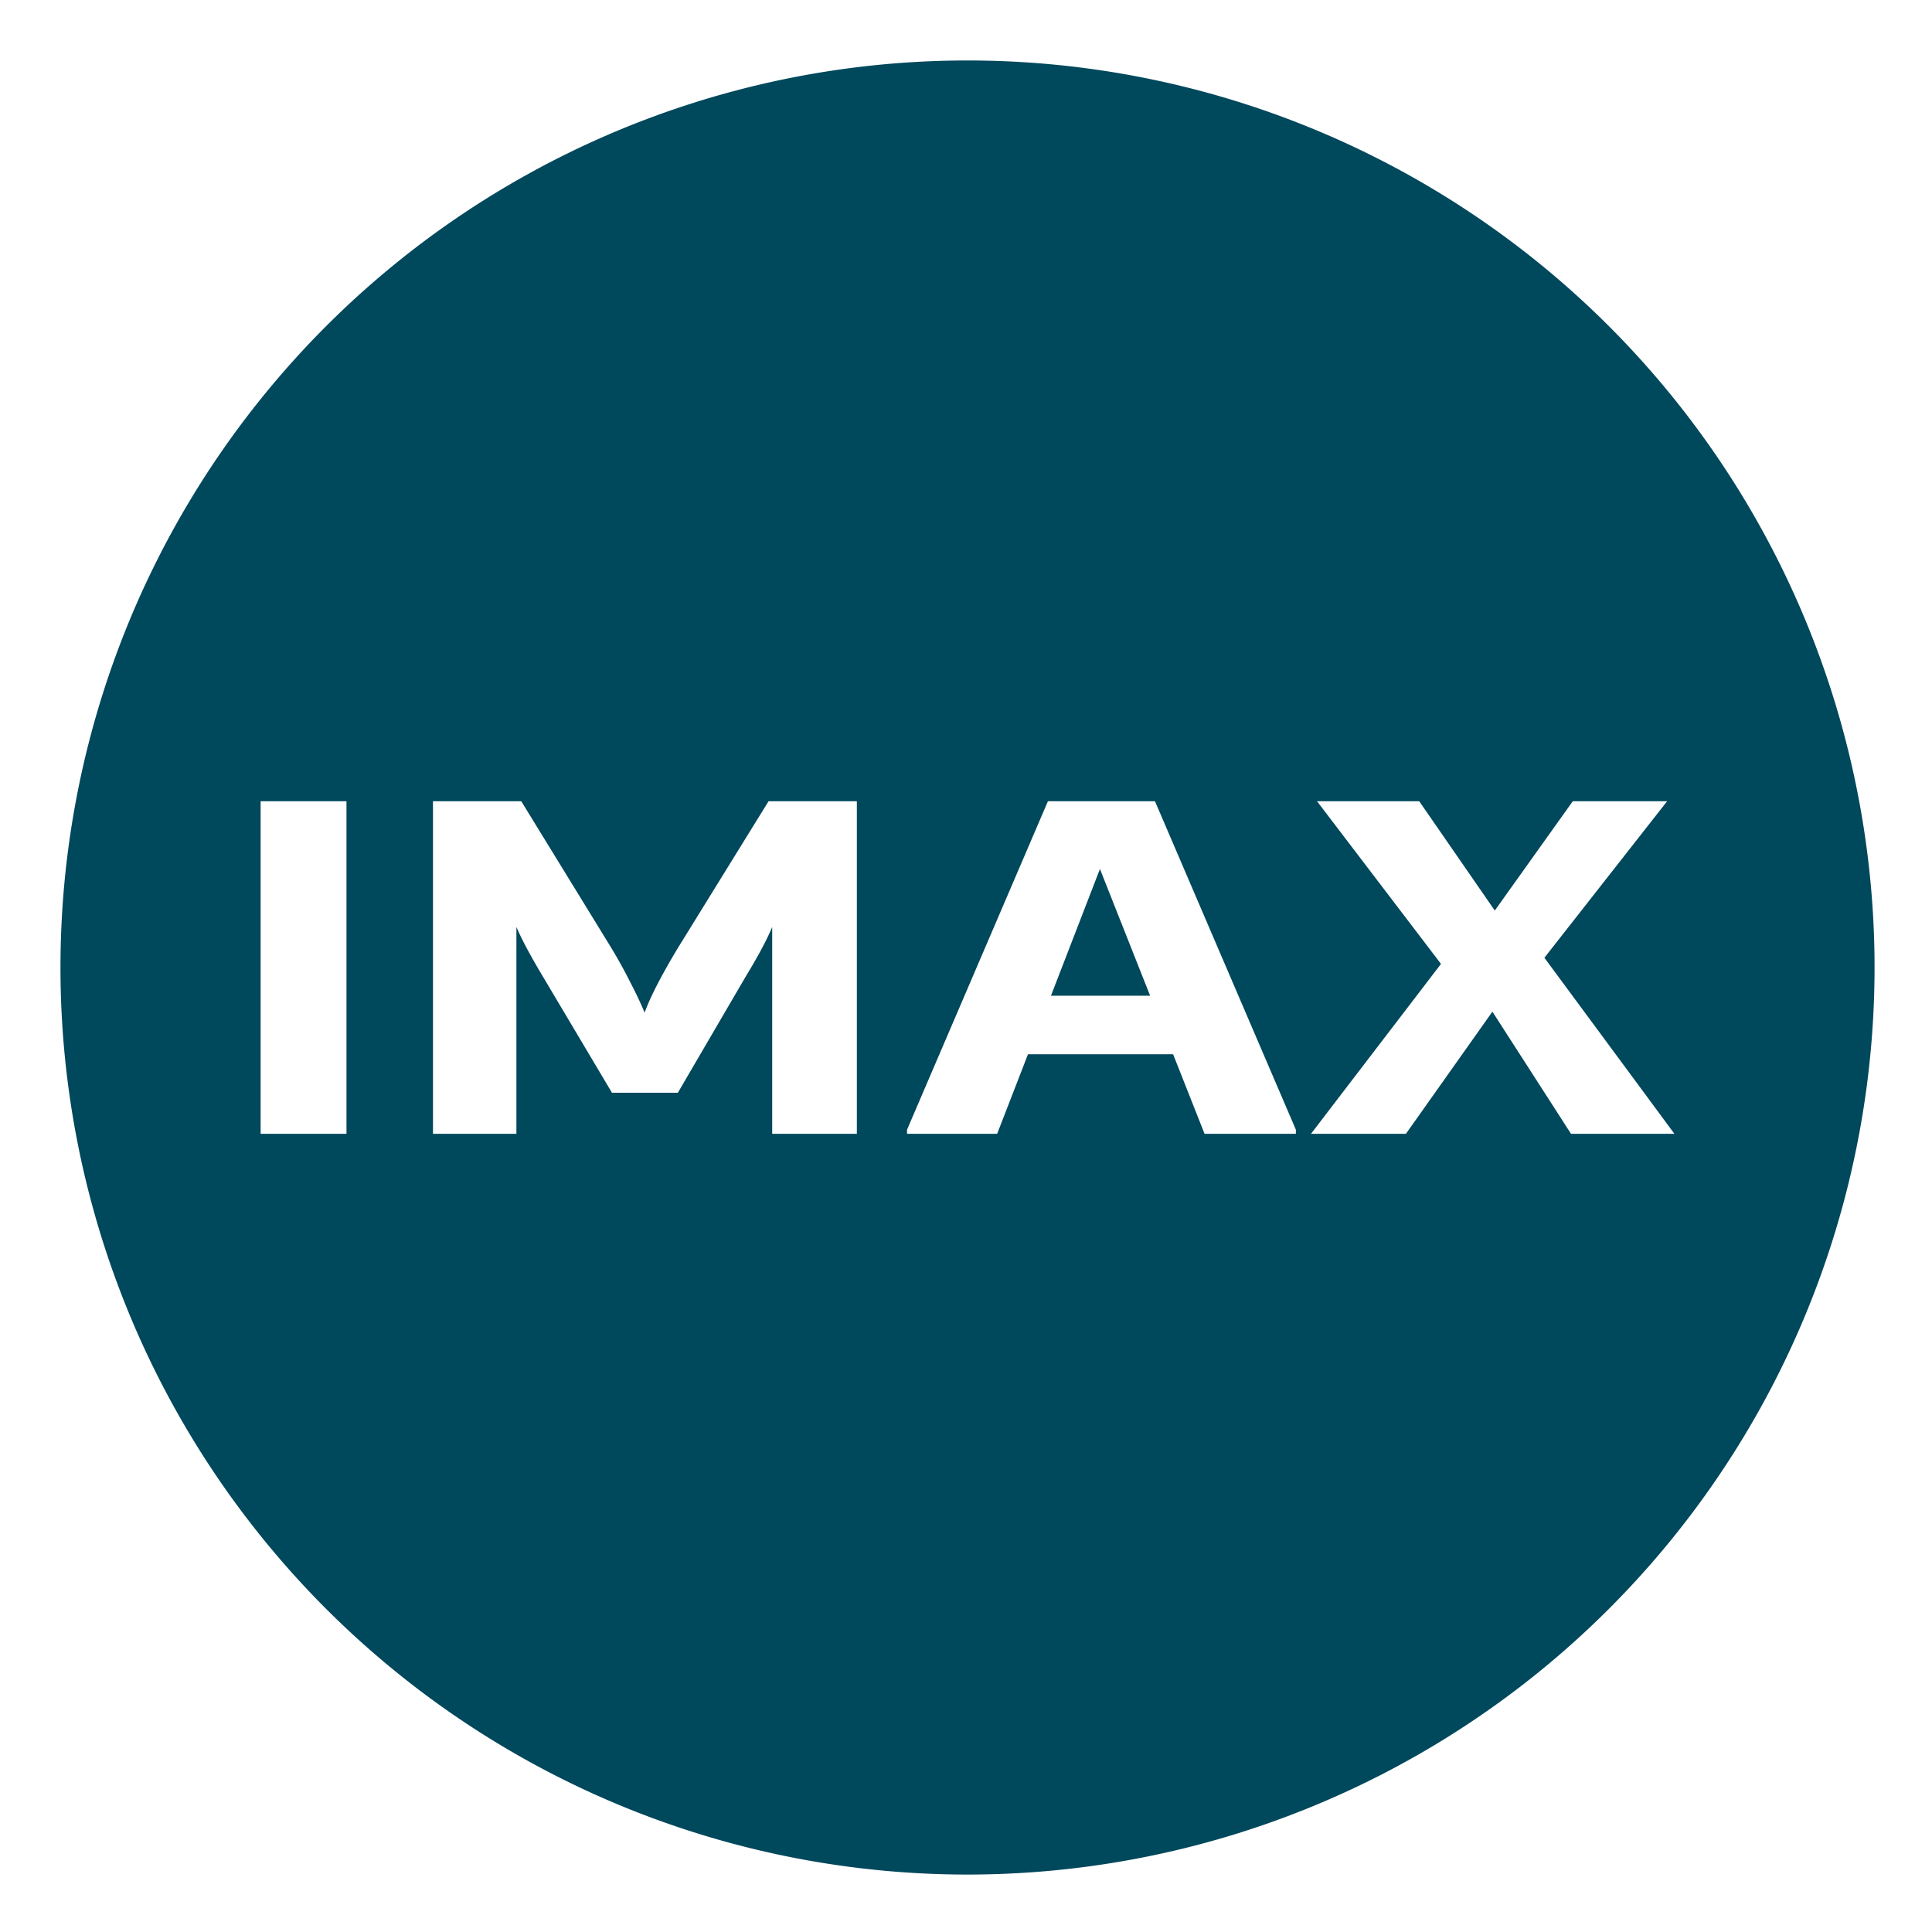 <?xml version="1.0" encoding="UTF-8" standalone="no"?>
<svg
   xmlns:dc="http://purl.org/dc/elements/1.1/"
   xmlns:cc="http://creativecommons.org/ns#"
   xmlns:rdf="http://www.w3.org/1999/02/22-rdf-syntax-ns#"
   xmlns:svg="http://www.w3.org/2000/svg"
   xmlns="http://www.w3.org/2000/svg"
   xmlns:sodipodi="http://sodipodi.sourceforge.net/DTD/sodipodi-0.dtd"
   xmlns:inkscape="http://www.inkscape.org/namespaces/inkscape"
   width="128"
   height="128"
   viewBox="0 0 33.867 33.867"
   version="1.1"
   id="svg8"
   inkscape:version="1.0.1 (3bc2e813f5, 2020-09-07)"
   sodipodi:docname="design.svg">
  <defs
     id="defs2">
    <rect
       x="2.472"
       y="9.889"
       width="30.536"
       height="17.707"
       id="rect837" />
  </defs>
  <sodipodi:namedview
     id="base"
     pagecolor="#ffffff"
     bordercolor="#666666"
     borderopacity="1.0"
     inkscape:pageopacity="0.0"
     inkscape:pageshadow="2"
     inkscape:zoom="3.959798"
     inkscape:cx="69.504498"
     inkscape:cy="54.788149"
     inkscape:document-units="px"
     inkscape:current-layer="layer1"
     inkscape:document-rotation="0"
     showgrid="false"
     units="px"
     inkscape:window-width="1280"
     inkscape:window-height="971"
     inkscape:window-x="-8"
     inkscape:window-y="-8"
     inkscape:window-maximized="1" />
  <g
     inkscape:label="Layer 1"
     inkscape:groupmode="layer"
     id="layer1">
    <path
       id="path10"
       style="fill:#00485c;fill-opacity:1;stroke:none;stroke-width:10;stroke-linejoin:round;stroke-miterlimit:1"
       d="M 64 4 A 60 60 0 0 0 4 64 A 60 60 0 0 0 64 124 A 60 60 0 0 0 124 64 A 60 60 0 0 0 64 4 z M 17.24 53 L 22.92 53 L 22.92 75 L 17.24 75 L 17.24 53 z M 28.641 53 L 34.48 53 L 40.4 62.643 C 40.854 63.389 41.28 64.159 41.68 64.951 C 42.08 65.721 42.401 66.4 42.641 66.988 C 43.014 65.947 43.761 64.499 44.881 62.643 L 50.84 53 L 56.68 53 L 56.68 75 L 51.08 75 L 51.08 61.318 C 50.733 62.156 50.147 63.253 49.32 64.611 L 44.84 72.283 L 40.48 72.283 L 35.92 64.611 C 35.093 63.231 34.507 62.133 34.16 61.318 L 34.16 75 L 28.641 75 L 28.641 53 z M 69.32 53 L 76.4 53 L 85.721 74.729 L 85.721 75 L 79.68 75 L 77.6 69.738 L 68 69.738 L 65.961 75 L 60 75 L 60 74.729 L 69.32 53 z M 87.119 53 L 93.879 53 L 98.879 60.232 L 104.039 53 L 110.279 53 L 102.16 63.355 L 110.76 75 L 103.92 75 L 98.721 66.92 L 93 75 L 86.721 75 L 95.32 63.762 L 87.119 53 z M 72.76 57.482 L 69.52 65.867 L 76.08 65.867 L 72.76 57.482 z "
       transform="scale(0.265)" />
    <g
       aria-label="IMAX"
       transform="matrix(1,0,0,0.849,-1.114,3.546)"
       id="text835"
       style="font-size:10.583px;line-height:1.25;font-family:dubai;-inkscape-font-specification:dubai;white-space:pre;shape-inside:url(#rect837);fill:#ffffff;stroke-width:1.085" />
  </g>
</svg>
